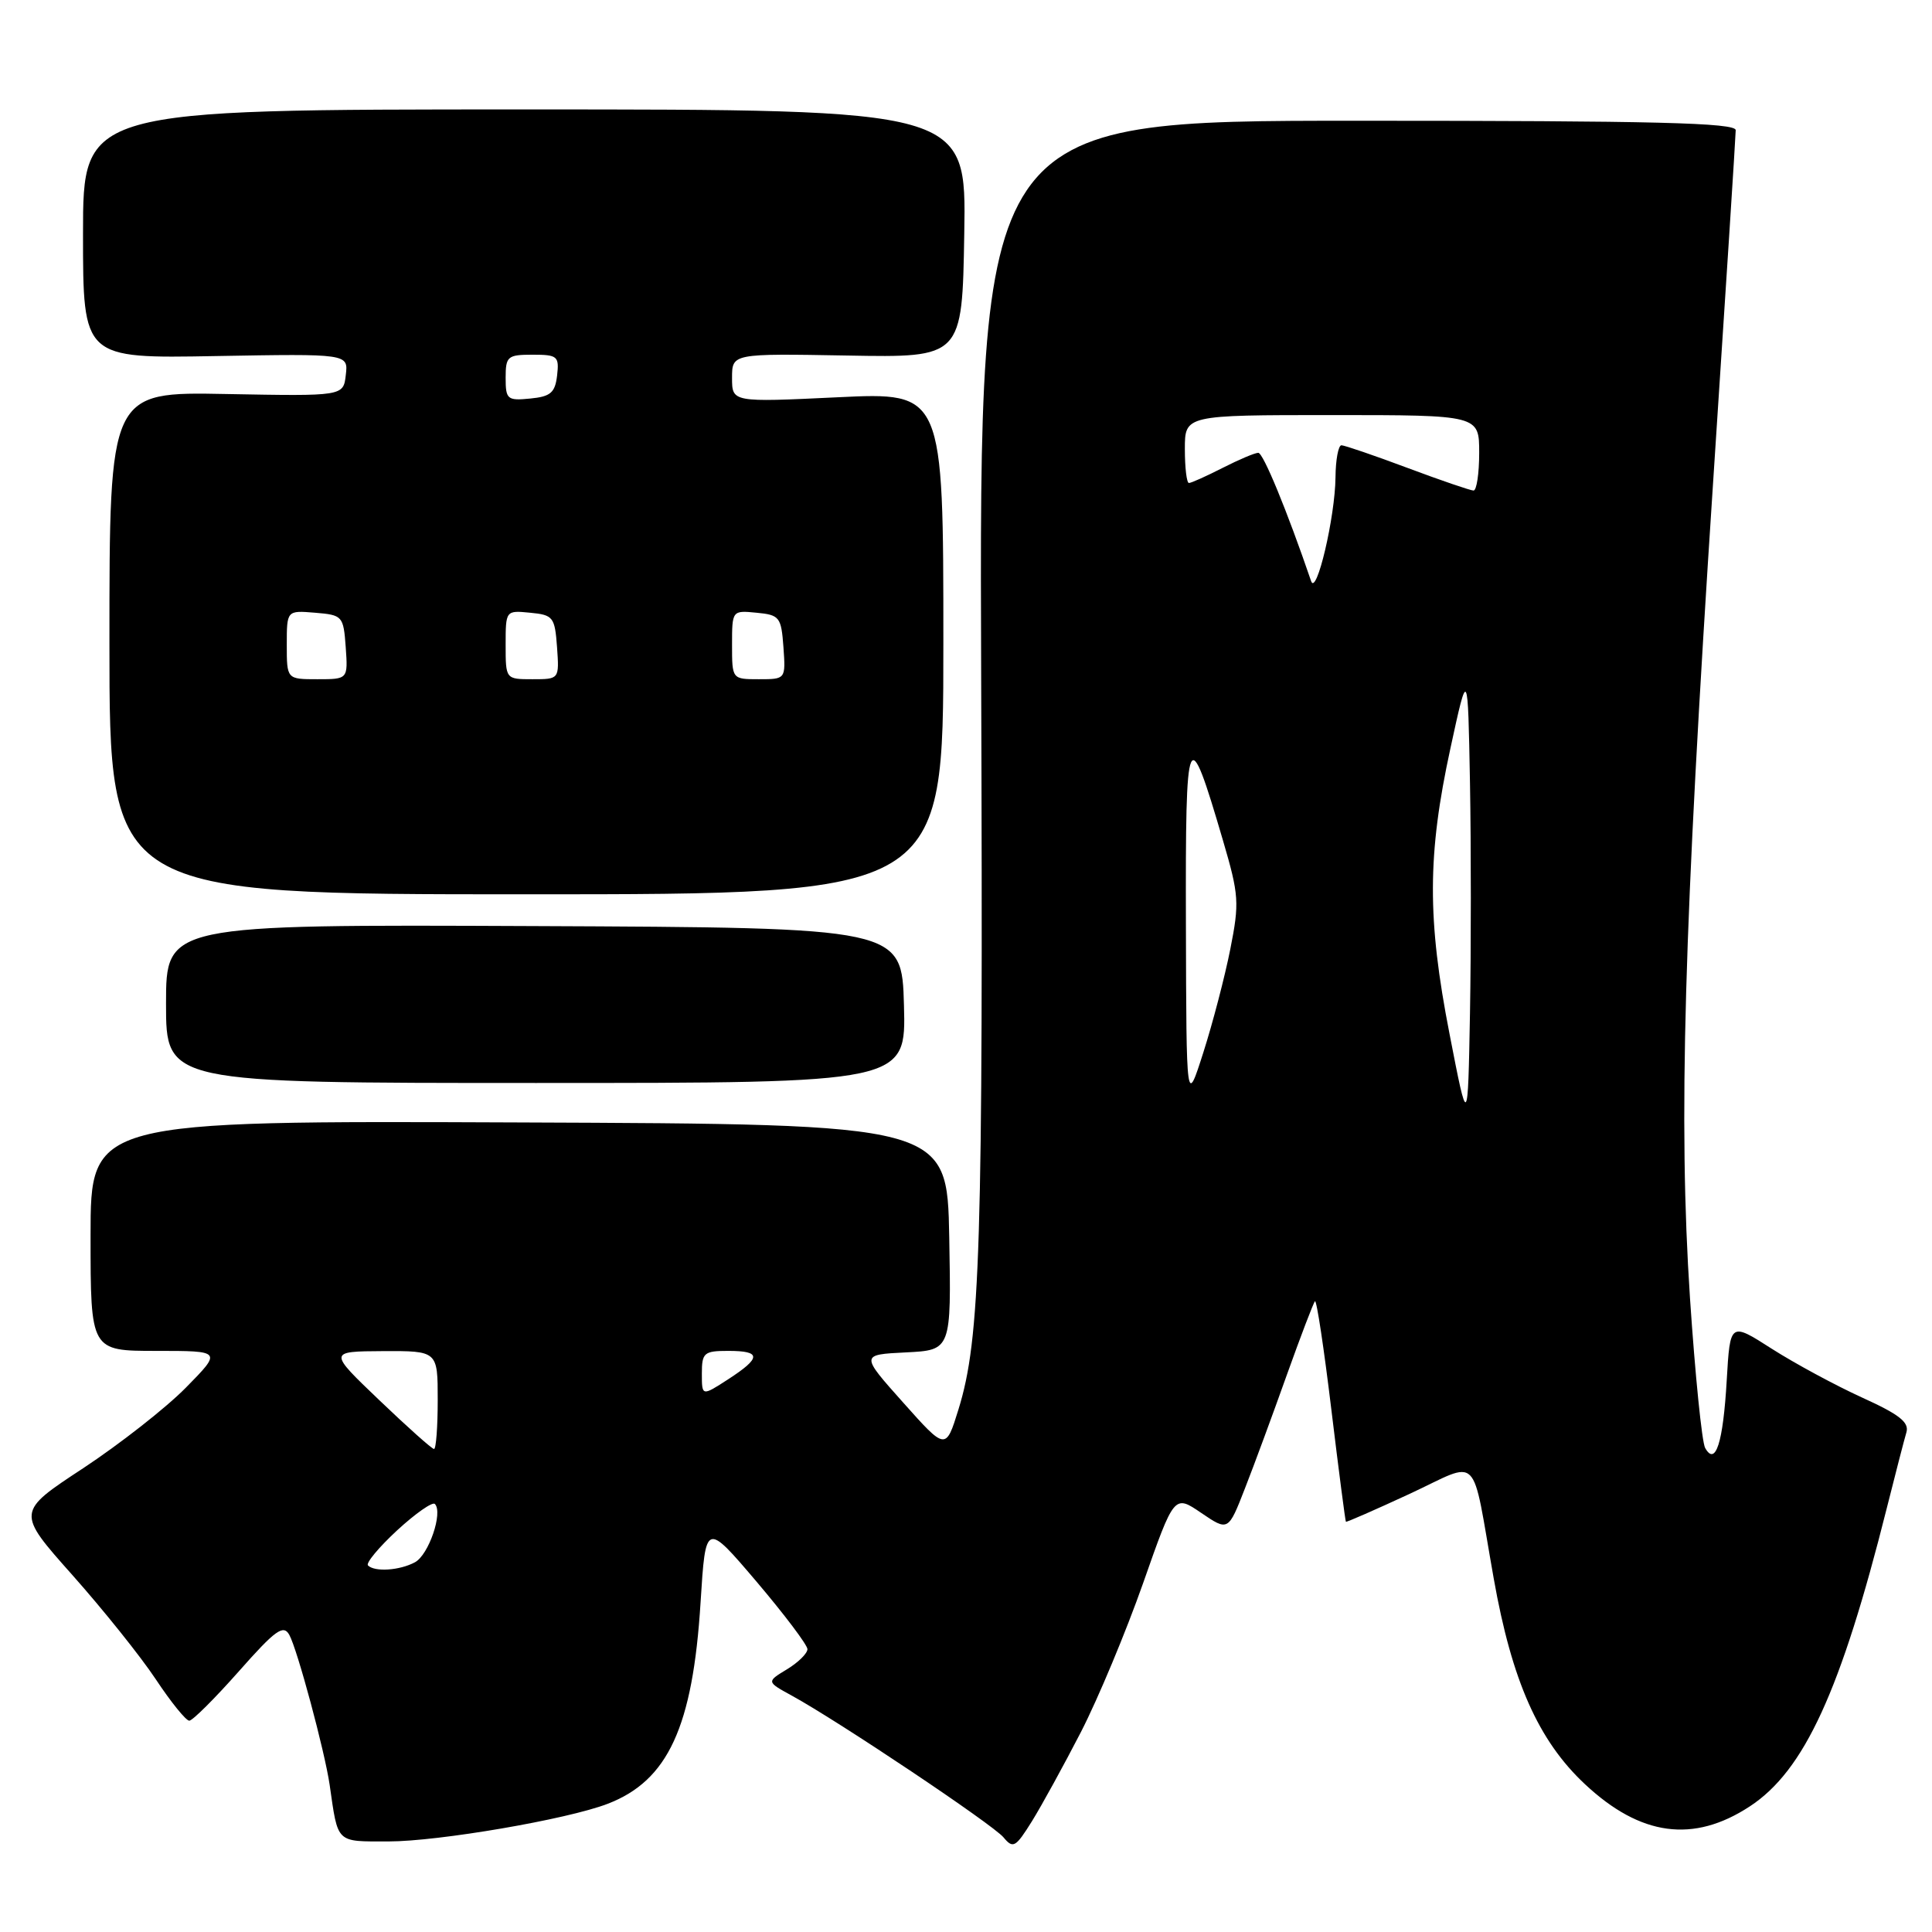 <?xml version="1.0" encoding="UTF-8" standalone="no"?>
<!DOCTYPE svg PUBLIC "-//W3C//DTD SVG 1.1//EN" "http://www.w3.org/Graphics/SVG/1.1/DTD/svg11.dtd" >
<svg xmlns="http://www.w3.org/2000/svg" xmlns:xlink="http://www.w3.org/1999/xlink" version="1.1" viewBox="0 0 256 256">
 <g >
 <path fill="currentColor"
d=" M 143.23 229.50 C 145.49 225.10 149.20 216.22 151.47 209.77 C 155.59 198.03 155.59 198.03 159.17 200.47 C 162.75 202.90 162.75 202.90 164.97 197.20 C 166.20 194.07 168.69 187.30 170.52 182.16 C 172.36 177.02 174.03 172.64 174.24 172.42 C 174.46 172.21 175.43 178.66 176.41 186.77 C 177.39 194.87 178.26 201.56 178.34 201.64 C 178.43 201.72 182.21 200.06 186.75 197.96 C 196.32 193.52 194.89 192.08 197.93 209.18 C 200.33 222.73 203.85 230.65 210.01 236.41 C 217.38 243.31 224.39 244.25 231.85 239.36 C 239.08 234.63 243.92 224.08 250.01 199.83 C 251.16 195.25 252.33 190.73 252.61 189.79 C 253.00 188.46 251.65 187.41 246.73 185.18 C 243.22 183.58 237.85 180.68 234.79 178.73 C 229.25 175.18 229.25 175.18 228.80 182.90 C 228.32 191.18 227.32 194.32 225.94 191.86 C 225.51 191.09 224.61 182.14 223.93 171.98 C 222.39 148.61 223.11 123.06 226.99 64.00 C 228.64 38.97 229.99 17.94 229.99 17.25 C 230.00 16.27 219.31 16.00 179.88 16.00 C 129.75 16.00 129.75 16.00 130.01 89.75 C 130.28 165.39 129.91 177.36 127.00 186.76 C 125.32 192.18 125.32 192.18 119.67 185.84 C 114.01 179.50 114.01 179.50 120.03 179.20 C 126.05 178.90 126.05 178.90 125.78 163.93 C 125.50 148.95 125.50 148.95 68.75 148.73 C 12.00 148.50 12.00 148.50 12.00 163.75 C 12.00 179.00 12.00 179.00 20.71 179.00 C 29.42 179.00 29.42 179.00 24.62 183.88 C 21.98 186.56 15.85 191.36 11.00 194.56 C 2.17 200.36 2.17 200.36 9.58 208.69 C 13.65 213.27 18.63 219.48 20.64 222.51 C 22.64 225.53 24.64 228.00 25.08 228.00 C 25.51 228.00 28.46 225.06 31.63 221.48 C 36.49 215.98 37.54 215.22 38.33 216.62 C 39.40 218.54 43.03 232.05 43.68 236.50 C 44.81 244.34 44.45 244.00 51.48 244.00 C 58.10 244.00 75.15 241.08 80.50 239.02 C 88.52 235.95 91.80 228.83 92.83 212.31 C 93.50 201.65 93.50 201.65 100.24 209.57 C 103.94 213.93 106.98 217.96 106.99 218.52 C 106.99 219.08 105.78 220.28 104.28 221.19 C 101.56 222.84 101.56 222.84 104.90 224.67 C 111.11 228.07 131.56 241.76 132.97 243.46 C 134.24 244.99 134.57 244.80 136.74 241.32 C 138.04 239.22 140.96 233.90 143.23 229.50 Z  M 119.78 133.21 C 119.50 122.92 119.50 122.92 70.75 122.71 C 22.00 122.50 22.00 122.50 22.00 133.00 C 22.00 143.50 22.00 143.50 71.03 143.50 C 120.06 143.50 120.06 143.50 119.78 133.21 Z  M 125.00 85.24 C 125.00 51.97 125.00 51.97 111.00 52.64 C 97.00 53.31 97.00 53.31 97.00 50.07 C 97.00 46.84 97.00 46.84 112.25 47.11 C 127.50 47.39 127.50 47.39 127.77 30.94 C 128.05 14.50 128.05 14.50 69.52 14.50 C 11.00 14.50 11.00 14.50 11.00 31.00 C 11.00 47.50 11.00 47.50 28.57 47.18 C 46.15 46.87 46.15 46.87 45.82 49.68 C 45.50 52.50 45.50 52.50 30.00 52.21 C 14.50 51.91 14.50 51.91 14.50 85.21 C 14.50 118.50 14.50 118.50 69.75 118.50 C 125.00 118.50 125.00 118.50 125.00 85.24 Z  M 48.76 207.43 C 48.45 207.12 50.19 205.03 52.62 202.78 C 55.05 200.54 57.30 198.97 57.62 199.28 C 58.73 200.40 56.81 206.03 54.98 207.01 C 52.95 208.10 49.66 208.32 48.76 207.43 Z  M 50.26 185.53 C 43.50 179.07 43.50 179.07 50.75 179.03 C 58.00 179.00 58.00 179.00 58.00 185.50 C 58.00 189.07 57.78 192.00 57.51 192.00 C 57.24 192.00 53.98 189.09 50.26 185.53 Z  M 93.00 182.01 C 93.00 179.24 93.28 179.00 96.50 179.00 C 100.90 179.00 100.90 179.90 96.49 182.76 C 93.00 185.02 93.00 185.02 93.00 182.01 Z  M 192.07 137.00 C 189.10 121.79 189.13 113.23 192.19 99.15 C 194.50 88.50 194.50 88.50 194.78 103.75 C 194.93 112.14 194.93 125.86 194.78 134.25 C 194.50 149.50 194.50 149.50 192.07 137.00 Z  M 157.14 122.50 C 157.07 96.09 157.37 95.42 162.04 111.33 C 164.18 118.61 164.24 119.62 163.02 125.77 C 162.30 129.41 160.69 135.57 159.45 139.45 C 157.20 146.50 157.20 146.50 157.14 122.50 Z  M 173.73 77.00 C 170.52 67.61 167.38 60.00 166.73 60.00 C 166.28 60.00 164.16 60.90 162.00 62.00 C 159.84 63.10 157.84 64.00 157.54 64.00 C 157.24 64.00 157.00 61.98 157.00 59.50 C 157.00 55.00 157.00 55.00 176.50 55.00 C 196.00 55.00 196.00 55.00 196.00 60.00 C 196.00 62.75 195.66 65.00 195.25 65.00 C 194.84 64.99 190.90 63.65 186.50 62.00 C 182.10 60.35 178.16 59.01 177.75 59.00 C 177.34 59.00 176.98 60.91 176.96 63.25 C 176.91 68.51 174.43 79.05 173.73 77.00 Z  M 38.00 85.44 C 38.00 80.88 38.00 80.88 41.75 81.19 C 45.39 81.49 45.51 81.62 45.81 85.75 C 46.11 90.00 46.11 90.00 42.06 90.00 C 38.00 90.00 38.00 90.00 38.00 85.44 Z  M 67.00 85.44 C 67.00 80.89 67.01 80.87 70.25 81.19 C 73.30 81.48 73.52 81.76 73.81 85.75 C 74.11 90.00 74.11 90.00 70.56 90.00 C 67.00 90.00 67.00 90.00 67.00 85.44 Z  M 97.00 85.44 C 97.00 80.89 97.01 80.87 100.25 81.19 C 103.30 81.48 103.52 81.76 103.81 85.75 C 104.11 90.00 104.11 90.00 100.56 90.00 C 97.00 90.00 97.00 90.00 97.00 85.44 Z  M 67.00 50.06 C 67.00 47.22 67.25 47.00 70.57 47.00 C 73.87 47.00 74.11 47.20 73.82 49.75 C 73.55 52.04 72.96 52.55 70.25 52.81 C 67.22 53.11 67.00 52.92 67.00 50.06 Z "/>
</g>
</svg>